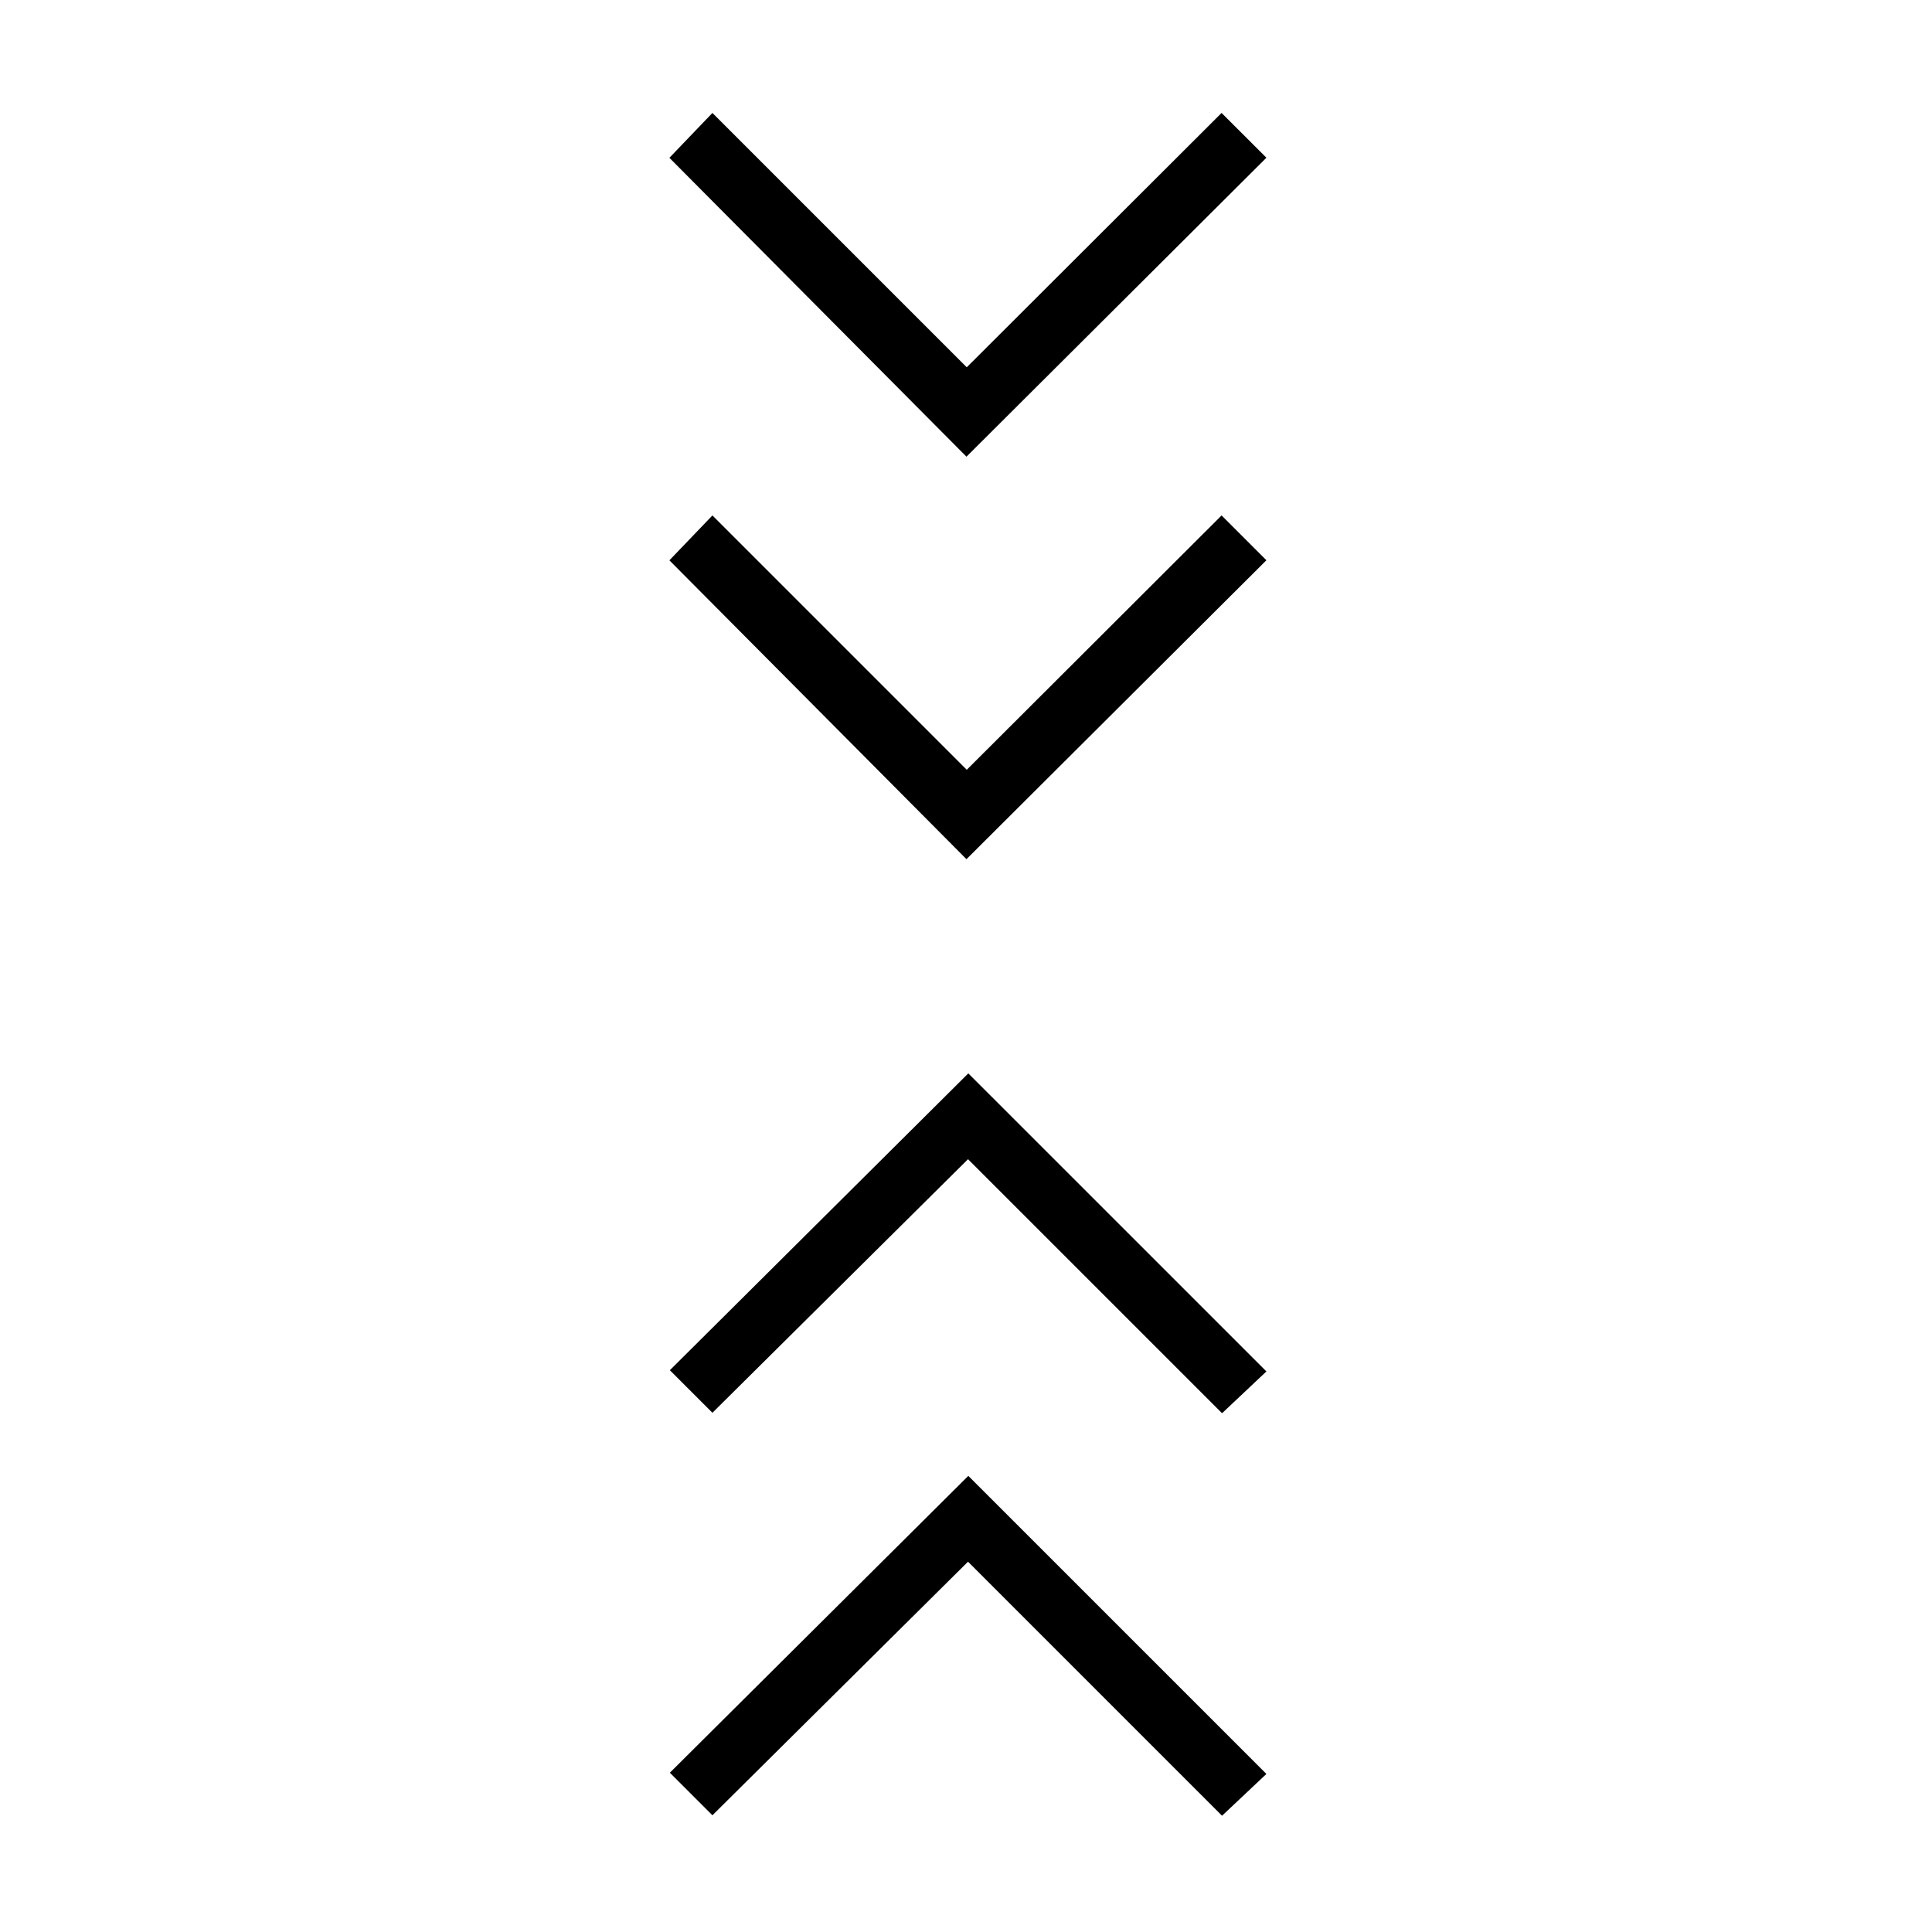 <svg xmlns="http://www.w3.org/2000/svg" height="48" viewBox="0 -960 960 960" width="48"><path d="m354-58-21.15-21.15 148.3-147.5L629.27-78.54l-22.04 20.77L481-184 354-58Zm0-200-21.15-21.15 148.3-147.5 148.12 148.11-22.04 20.77L481-384 354-258Zm126.23-275.08-147.61-148.5 21.38-22.3L480.38-577.5 607-703.88l22.27 22.26-149.04 148.54Zm0-200-147.61-148.5 21.38-22.3L480.38-777.5 607-903.88l22.27 22.26-149.04 148.54Z"/></svg>